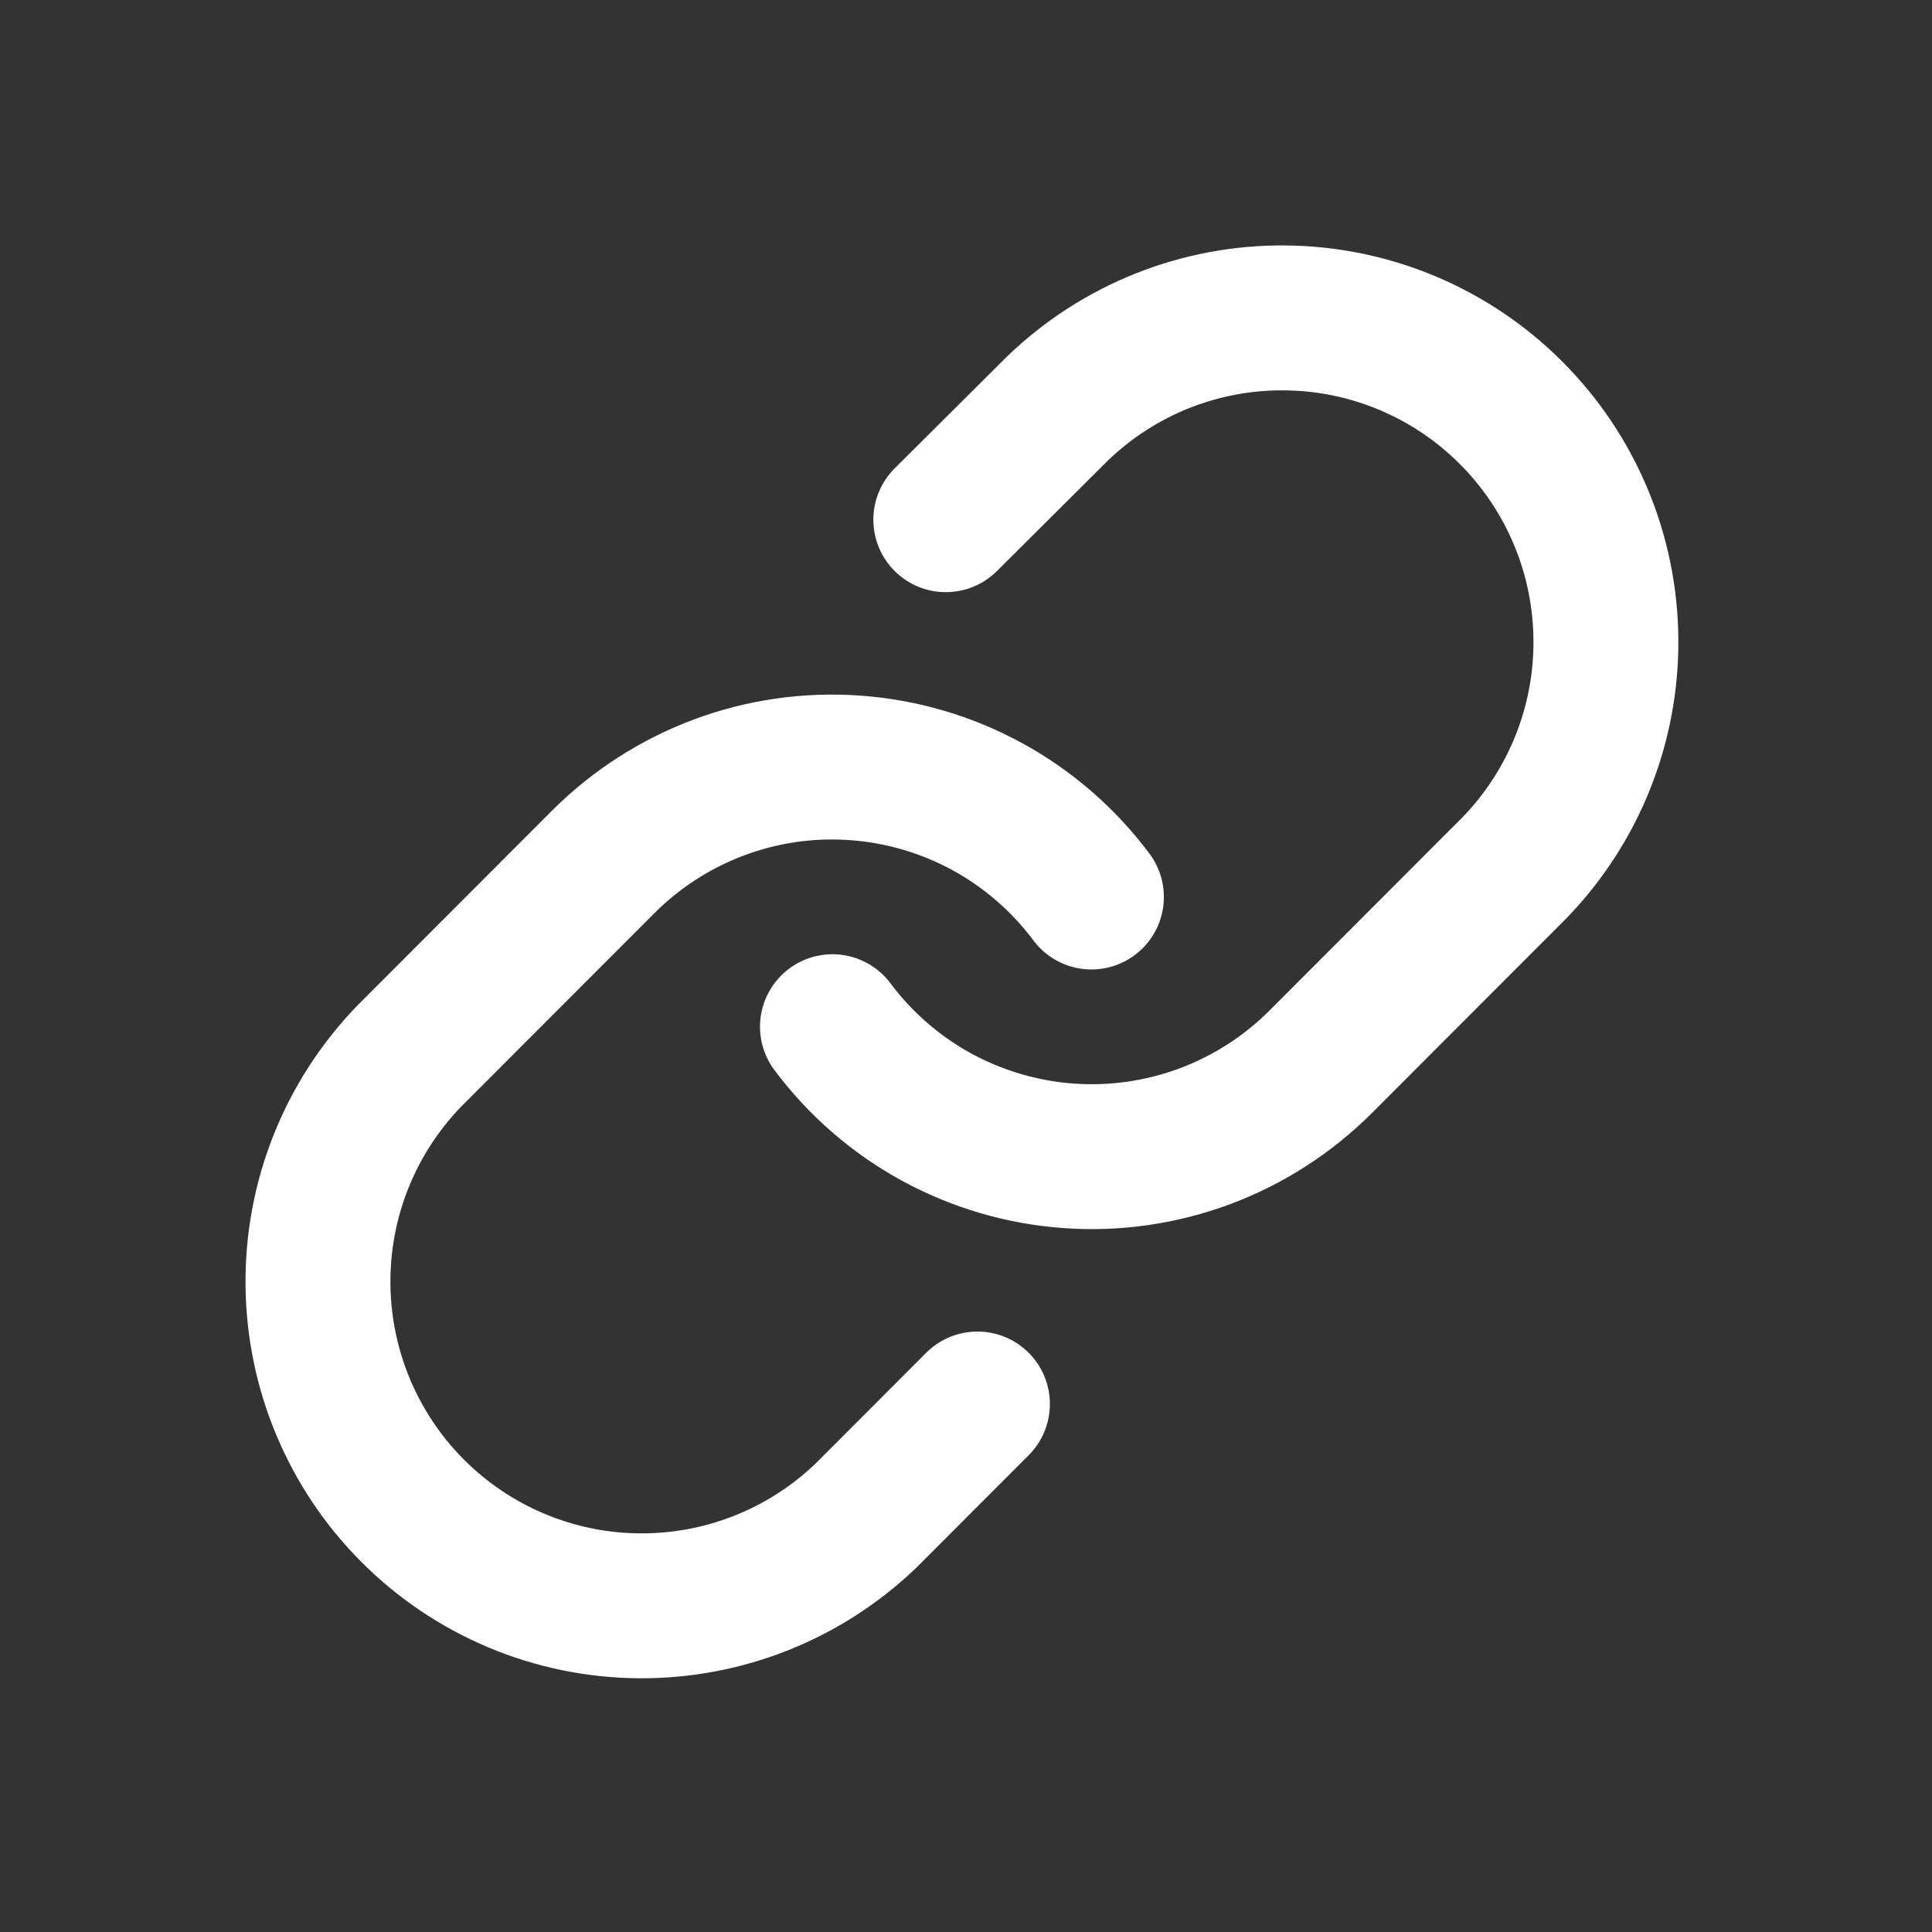 <svg width="24" height="24" viewBox="0 0 24 24" fill="none" xmlns="http://www.w3.org/2000/svg">
<rect x="0" y="0" width="24" height="24" fill="#333333" stroke="none"/>
<path d="M10.341 12.754C10.686 13.216 11.127 13.599 11.633 13.876C12.139 14.152 12.699 14.317 13.274 14.358C13.85 14.4 14.427 14.316 14.968 14.115C15.508 13.913 15.999 13.597 16.407 13.189L18.82 10.773C19.553 10.013 19.959 8.996 19.949 7.94C19.94 6.884 19.517 5.874 18.771 5.128C18.026 4.381 17.017 3.958 15.962 3.949C14.907 3.939 13.891 4.345 13.132 5.079L11.749 6.456M13.558 11.143C13.213 10.681 12.772 10.298 12.266 10.021C11.76 9.745 11.2 9.58 10.624 9.539C10.049 9.497 9.472 9.58 8.931 9.782C8.391 9.984 7.9 10.3 7.492 10.708L5.079 13.124C4.346 13.884 3.94 14.901 3.95 15.957C3.959 17.012 4.382 18.023 5.128 18.769C5.874 19.516 6.882 19.939 7.937 19.948C8.992 19.957 10.008 19.552 10.767 18.818L12.142 17.441" stroke="white" stroke-width="1.8" stroke-linecap="round" stroke-linejoin="round"/>
</svg>

